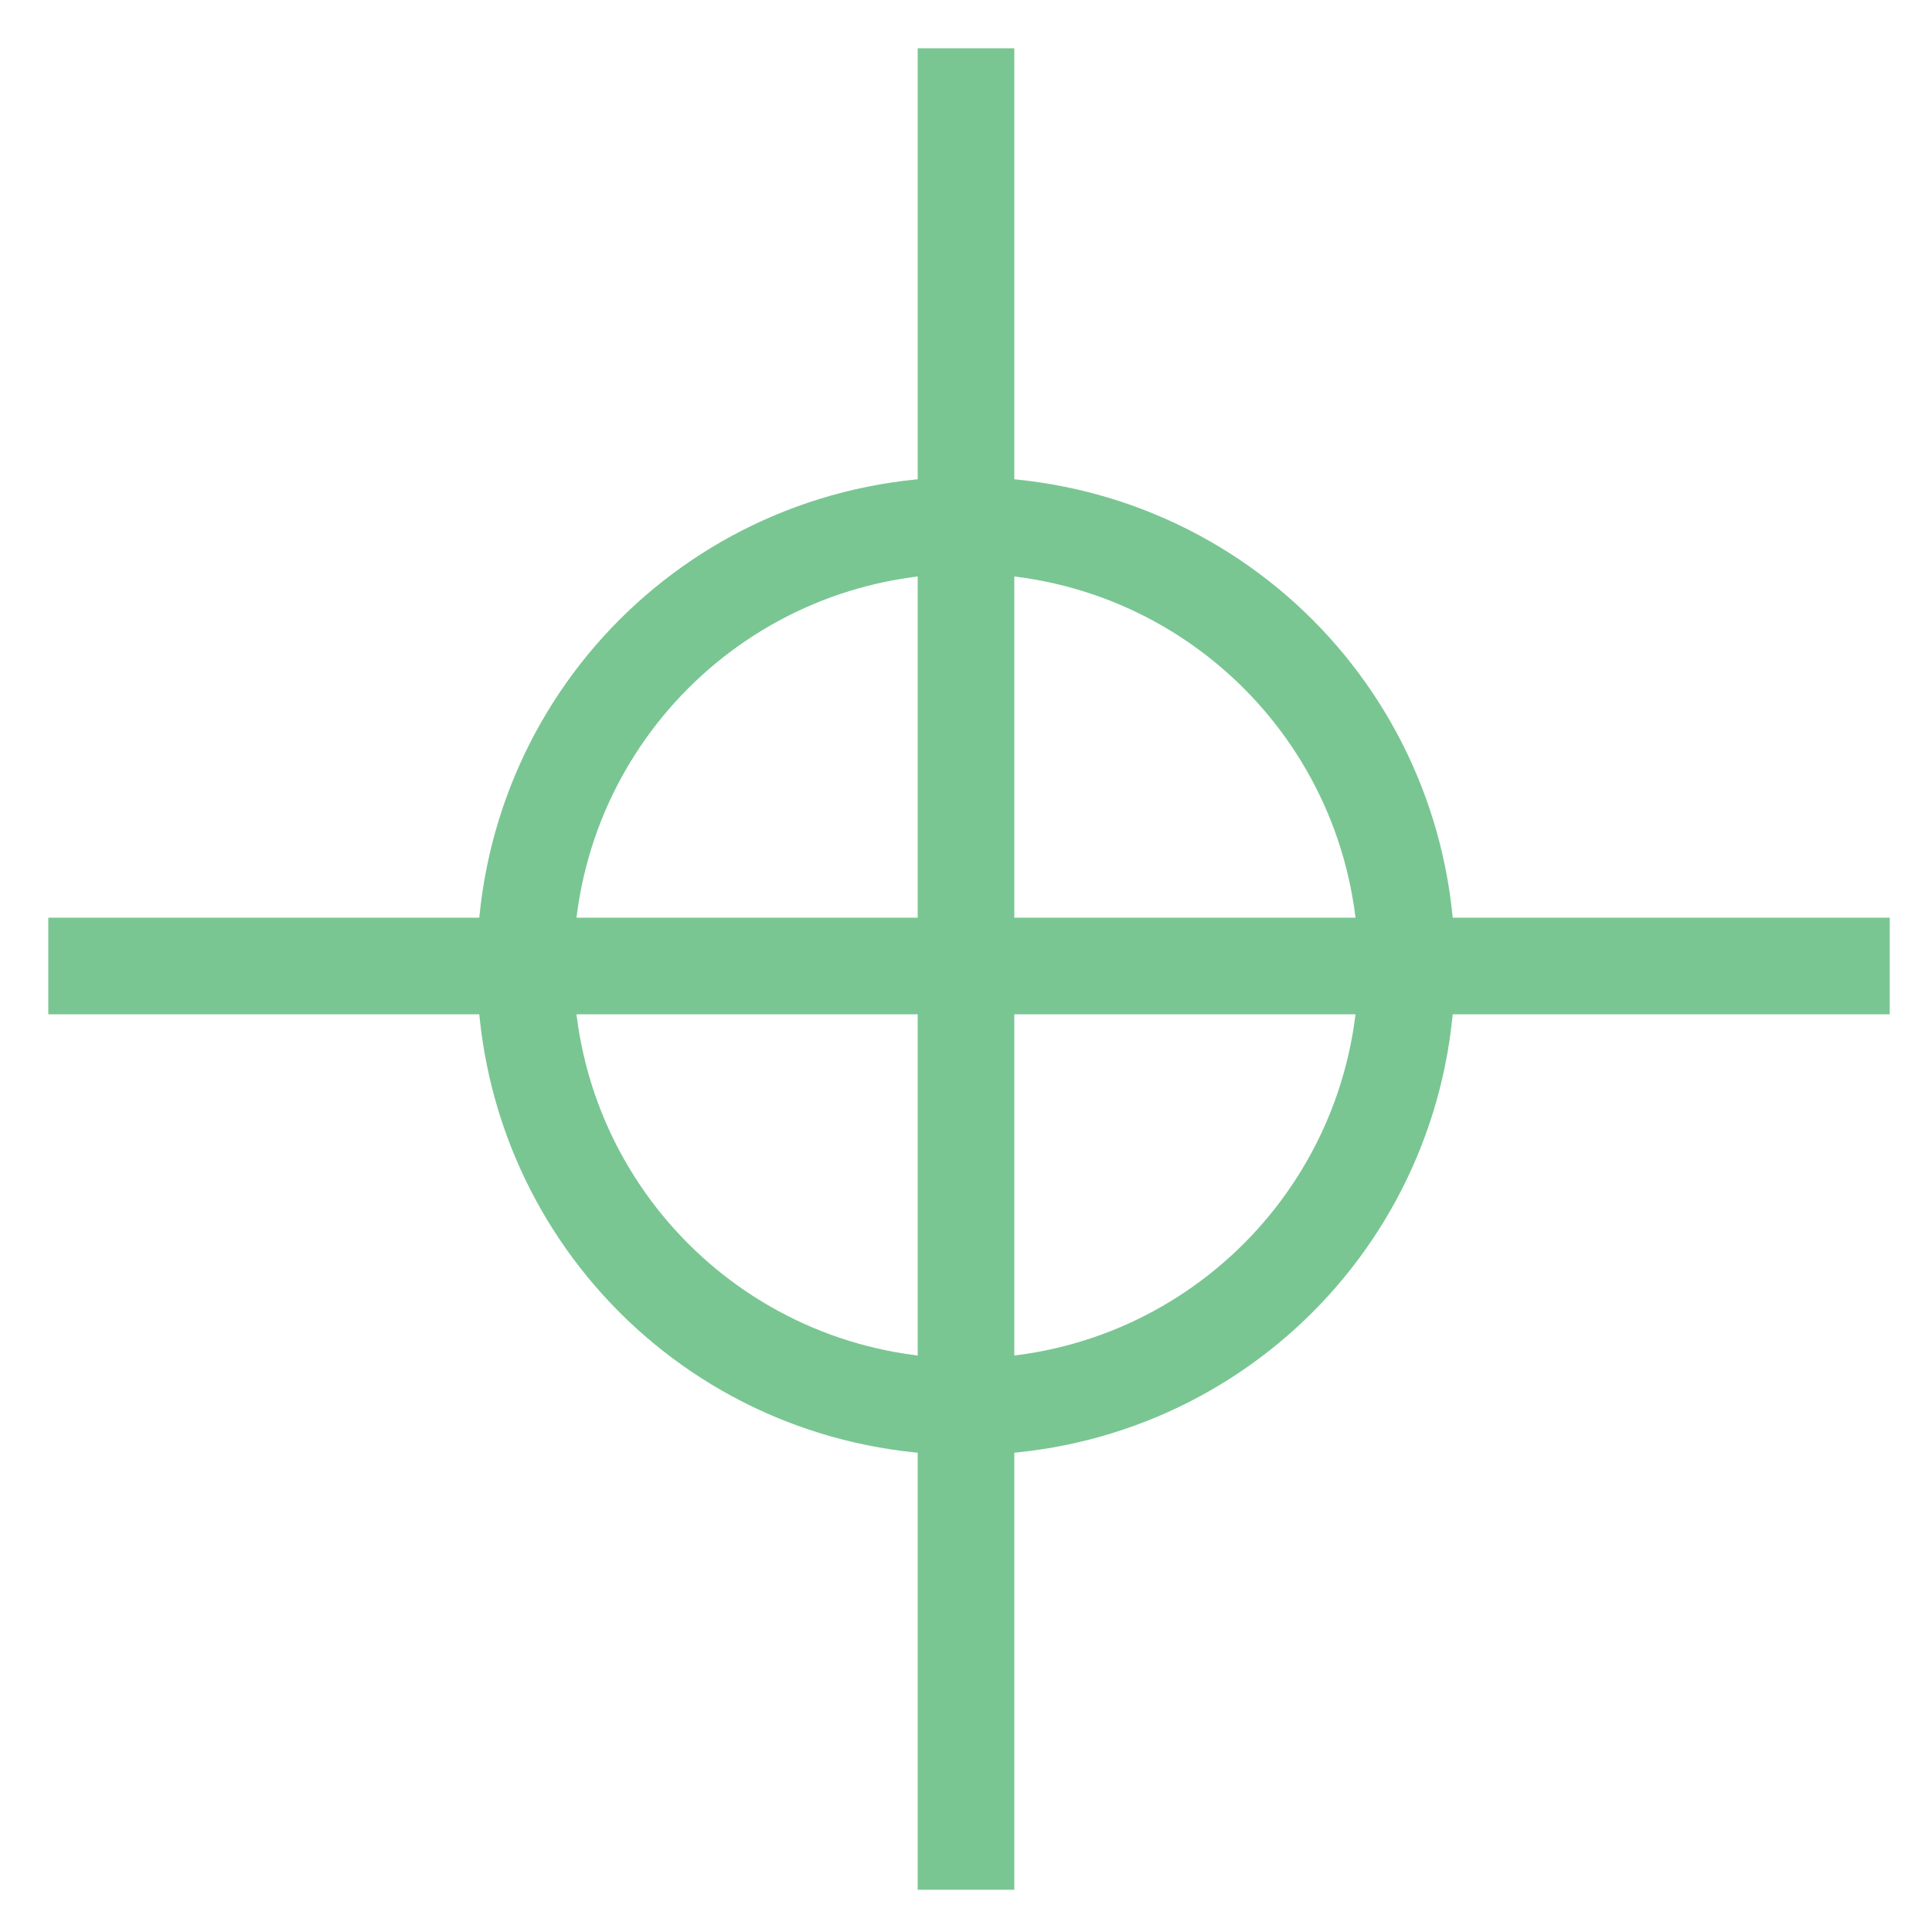 <?xml version="1.0" encoding="utf-8"?>
<!-- Generator: Adobe Illustrator 18.0.0, SVG Export Plug-In . SVG Version: 6.00 Build 0)  -->
<!DOCTYPE svg PUBLIC "-//W3C//DTD SVG 1.1//EN" "http://www.w3.org/Graphics/SVG/1.1/DTD/svg11.dtd">
<svg version="1.1" id="Layer_1" xmlns="http://www.w3.org/2000/svg" xmlns:xlink="http://www.w3.org/1999/xlink" x="0px" y="0px"
	 viewBox="0 0 32 32" enable-background="new 0 0 32 32" xml:space="preserve">
<g>
	<g>
		<rect x="0.8" y="15.2" fill="#79C693" width="30.5" height="1.6"/>
	</g>
	<g>
		<rect x="15.2" y="0.8" fill="#79C693" width="1.6" height="30.5"/>
	</g>
	<g>
		<path fill="#79C693" d="M16,24.1c-4.5,0-8.1-3.6-8.1-8.1s3.6-8.1,8.1-8.1s8.1,3.6,8.1,8.1S20.5,24.1,16,24.1z M16,9.5
			c-3.6,0-6.5,2.9-6.5,6.5c0,3.6,2.9,6.5,6.5,6.5c3.6,0,6.5-2.9,6.5-6.5C22.5,12.4,19.6,9.5,16,9.5z"/>
	</g>
</g>
</svg>
